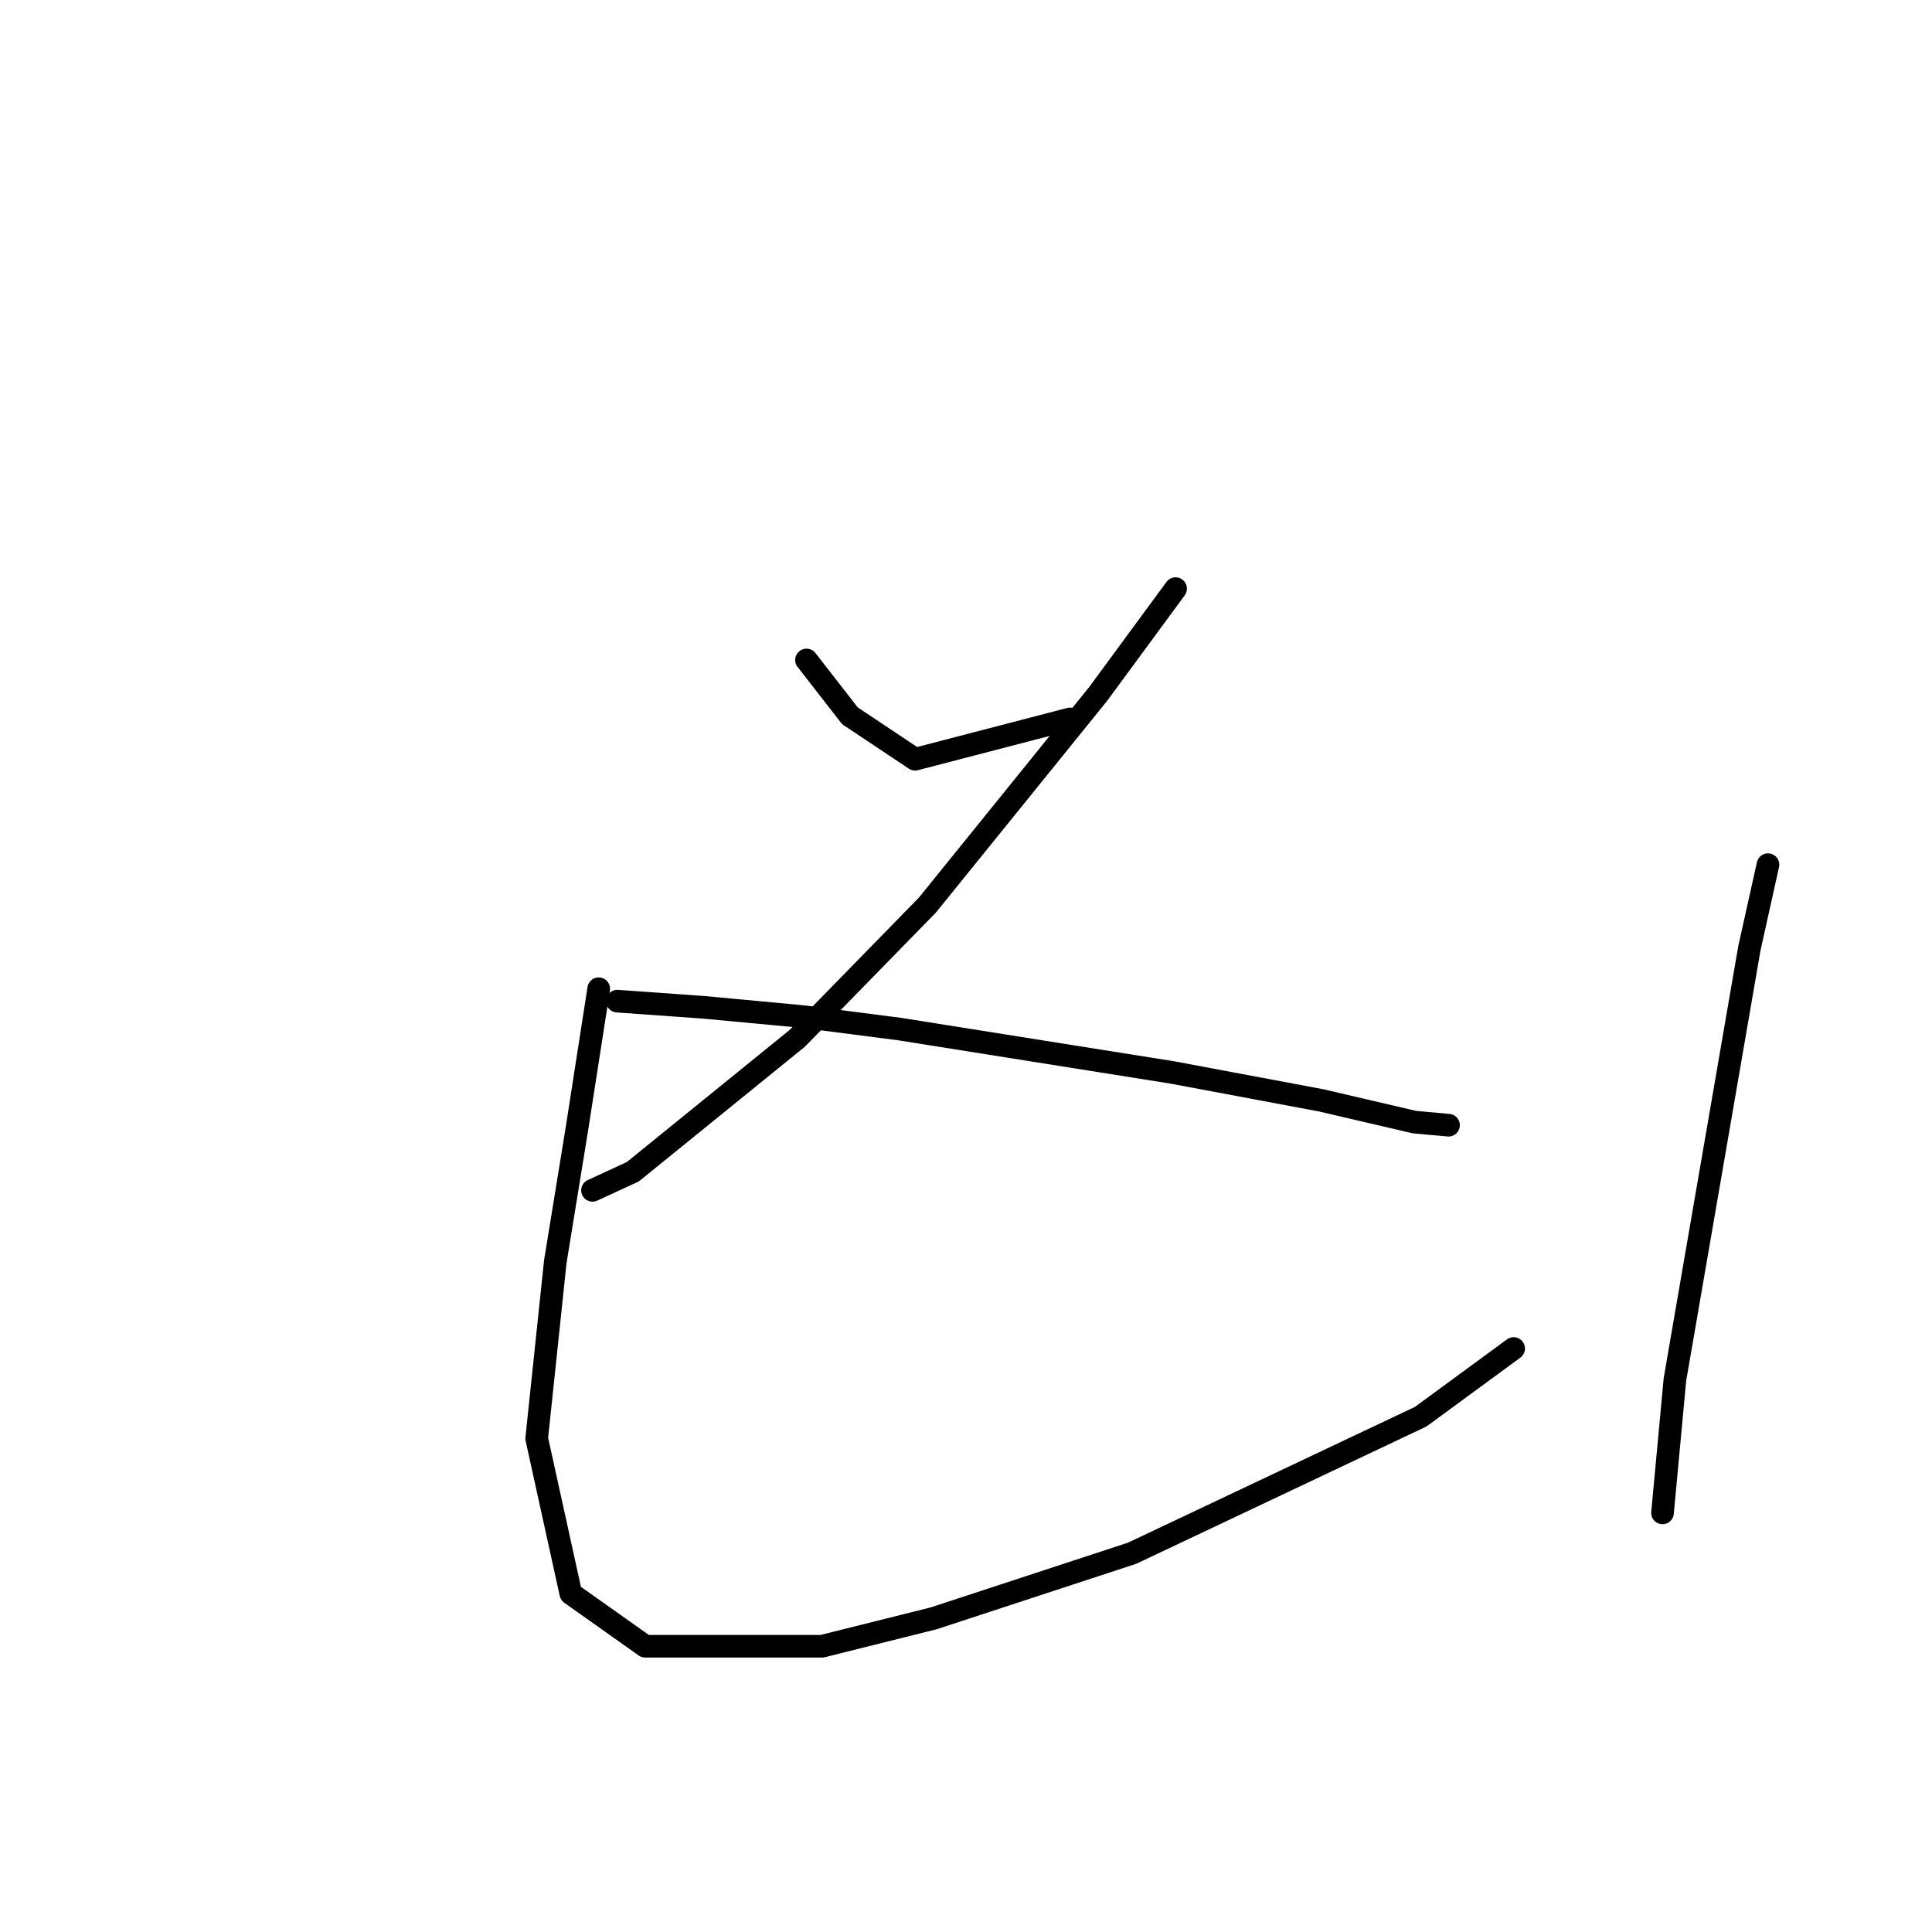 <?xml version="1.0" standalone="no"?>
    <svg width="256" height="256" xmlns="http://www.w3.org/2000/svg" version="1.1">
    <polyline stroke="black" stroke-width="3" stroke-linecap="round" fill="transparent" stroke-linejoin="round" points="106.867 87.452 112.621 94.849 121.251 100.603 141.799 95.26 141.799 95.26 " />
        <polyline stroke="black" stroke-width="3" stroke-linecap="round" fill="transparent" stroke-linejoin="round" points="155.771 78 145.497 91.972 122.895 119.918 105.634 137.589 83.854 155.26 78.511 157.726 78.511 157.726 " />
        <polyline stroke="black" stroke-width="3" stroke-linecap="round" fill="transparent" stroke-linejoin="round" points="81.799 132.657 93.306 133.479 106.456 134.712 119.196 136.356 155.36 142.109 175.086 145.808 187.415 148.685 191.936 149.096 191.936 149.096 " />
        <polyline stroke="black" stroke-width="3" stroke-linecap="round" fill="transparent" stroke-linejoin="round" points="79.333 131.013 76.456 149.507 73.58 167.178 71.114 190.602 75.635 211.15 85.498 218.137 108.922 218.137 123.717 214.438 150.018 205.808 188.237 187.726 200.566 178.685 200.566 178.685 " />
        <polyline stroke="black" stroke-width="3" stroke-linecap="round" fill="transparent" stroke-linejoin="round" points="234.265 114.575 231.799 125.671 221.936 182.794 220.292 200.465 220.292 200.465 " />
        </svg>
